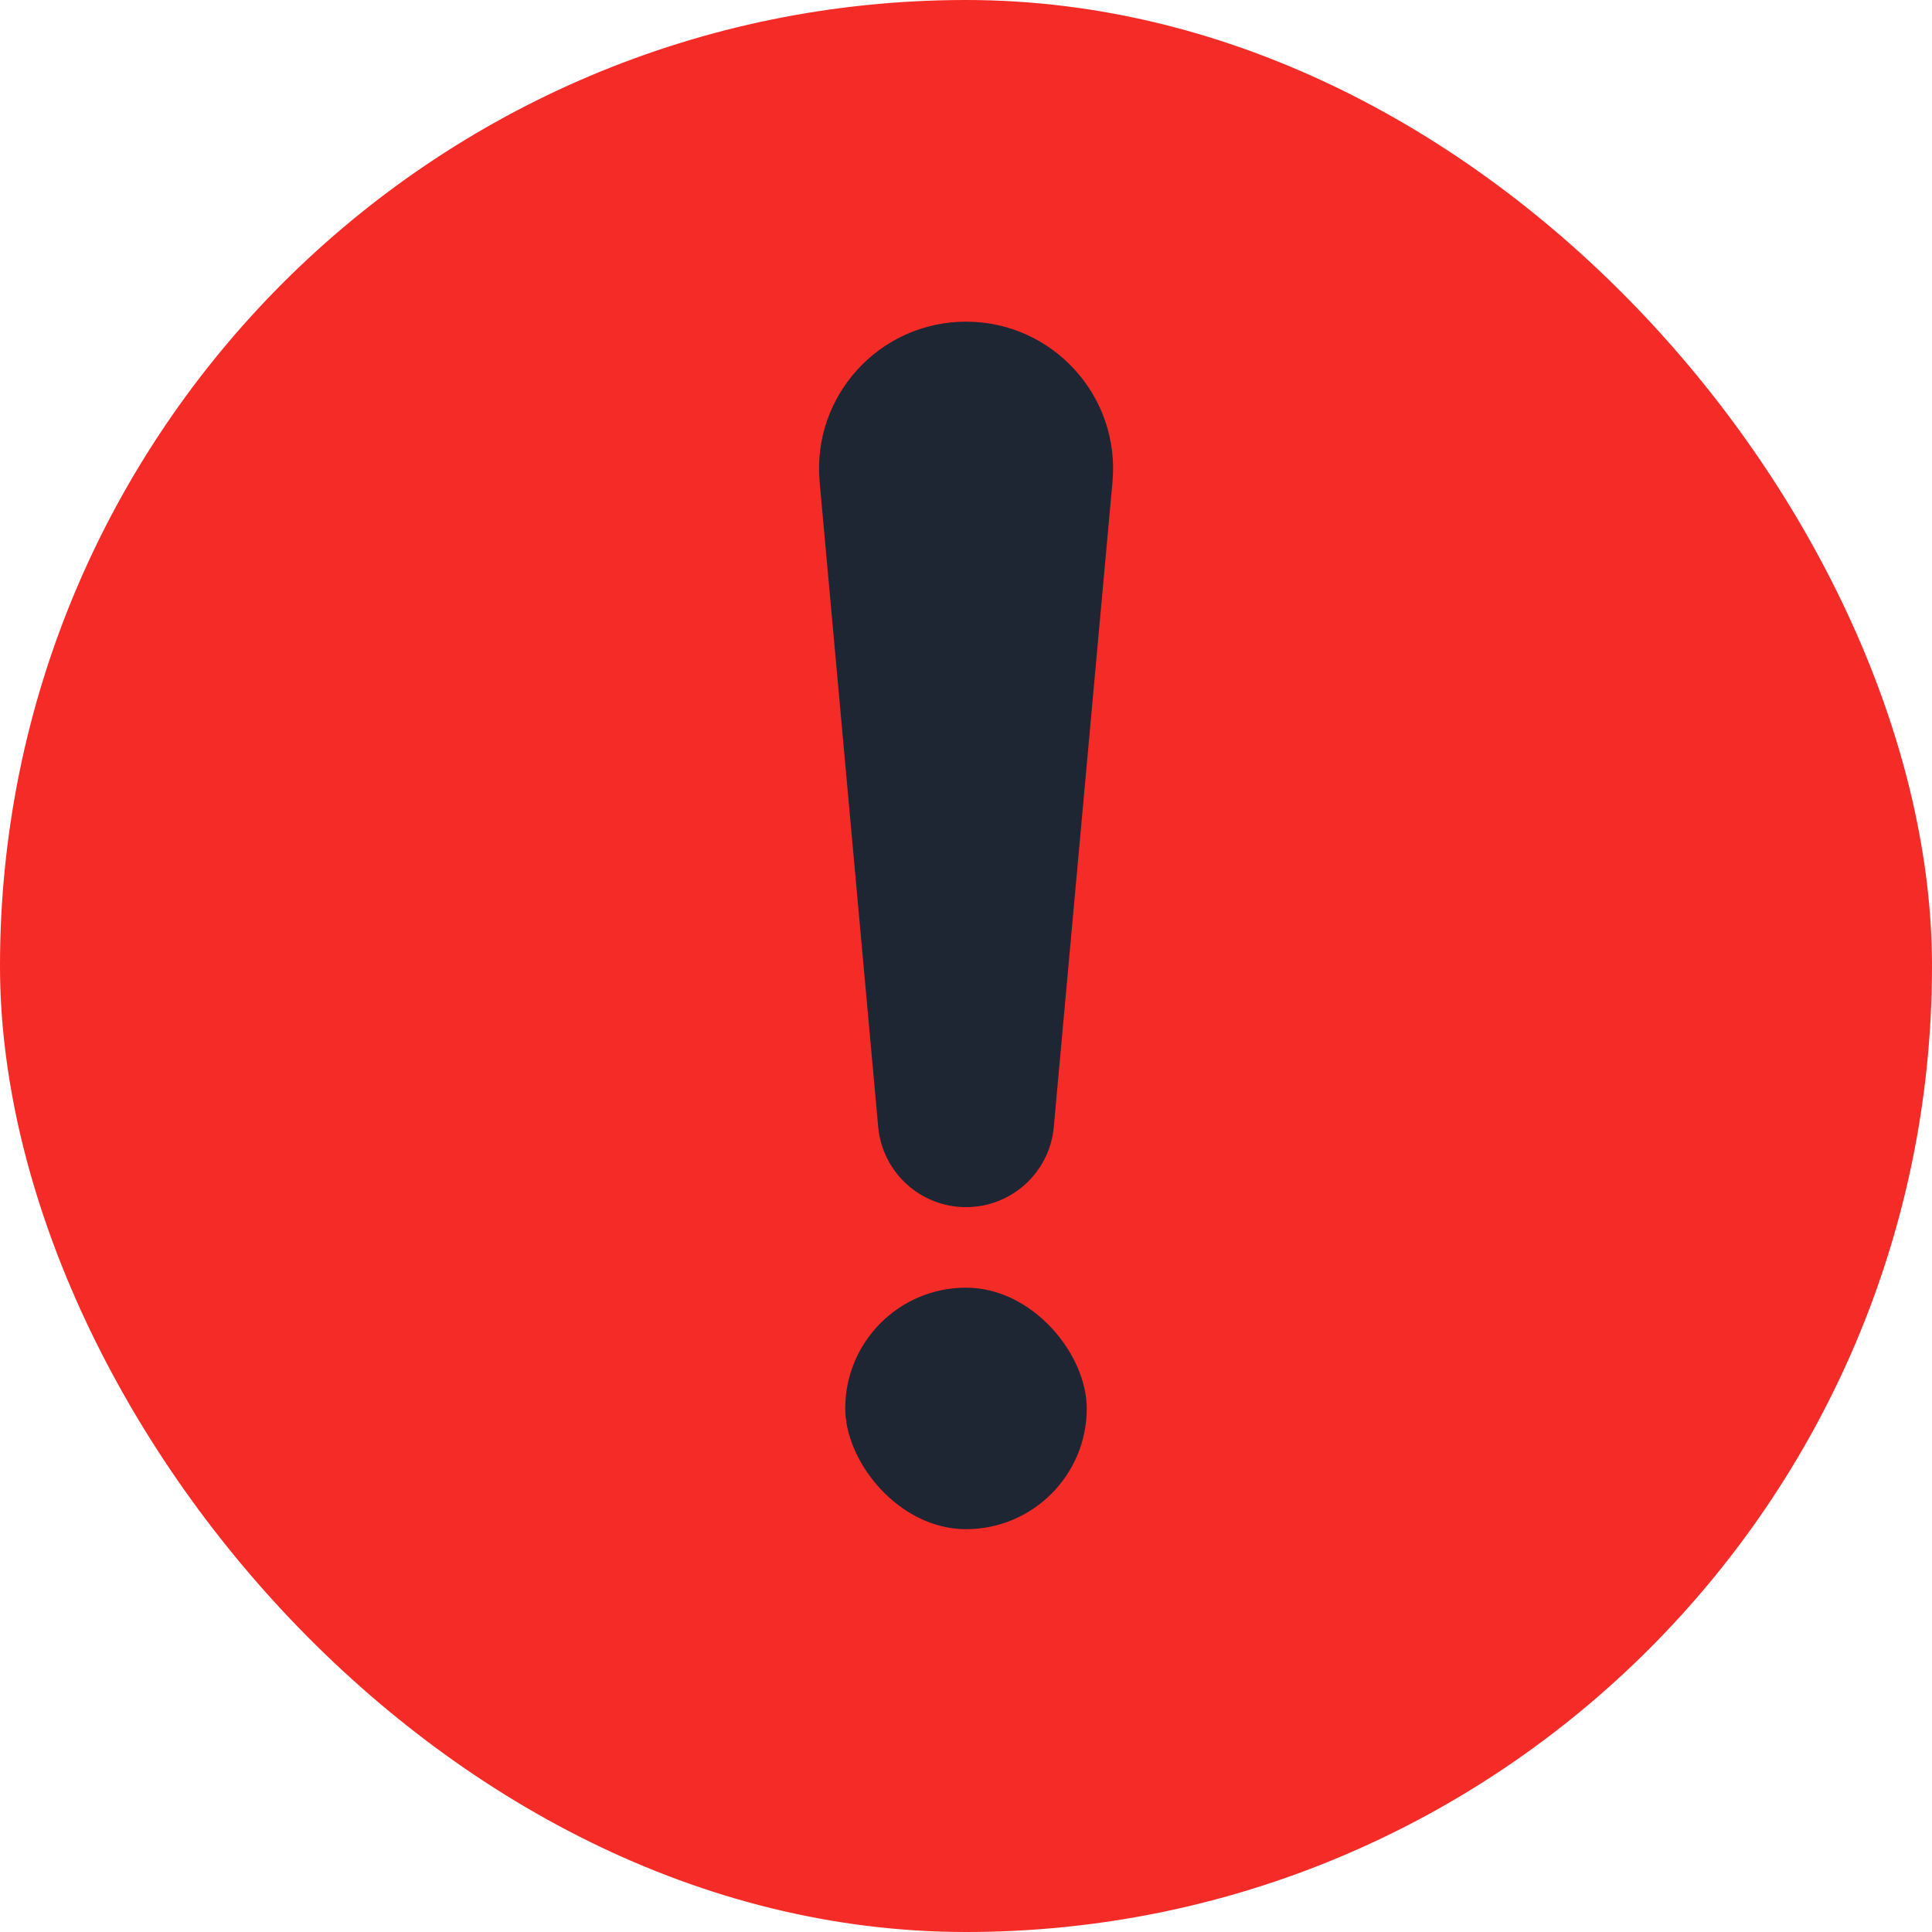 <svg width="16" height="16" viewBox="0 0 16 16" fill="none" xmlns="http://www.w3.org/2000/svg">
<rect width="16" height="16" rx="8" fill="#F42B27"/>
<path d="M6.788 3.992C6.723 3.279 7.284 2.664 8 2.664V2.664C8.716 2.664 9.278 3.279 9.213 3.992L8.727 9.333C8.693 9.709 8.378 9.997 8 9.997V9.997C7.623 9.997 7.307 9.709 7.273 9.333L6.788 3.992Z" fill="#1E2533"/>
<rect x="7" y="10.664" width="2" height="2" rx="1" fill="#1E2533"/>
</svg>
